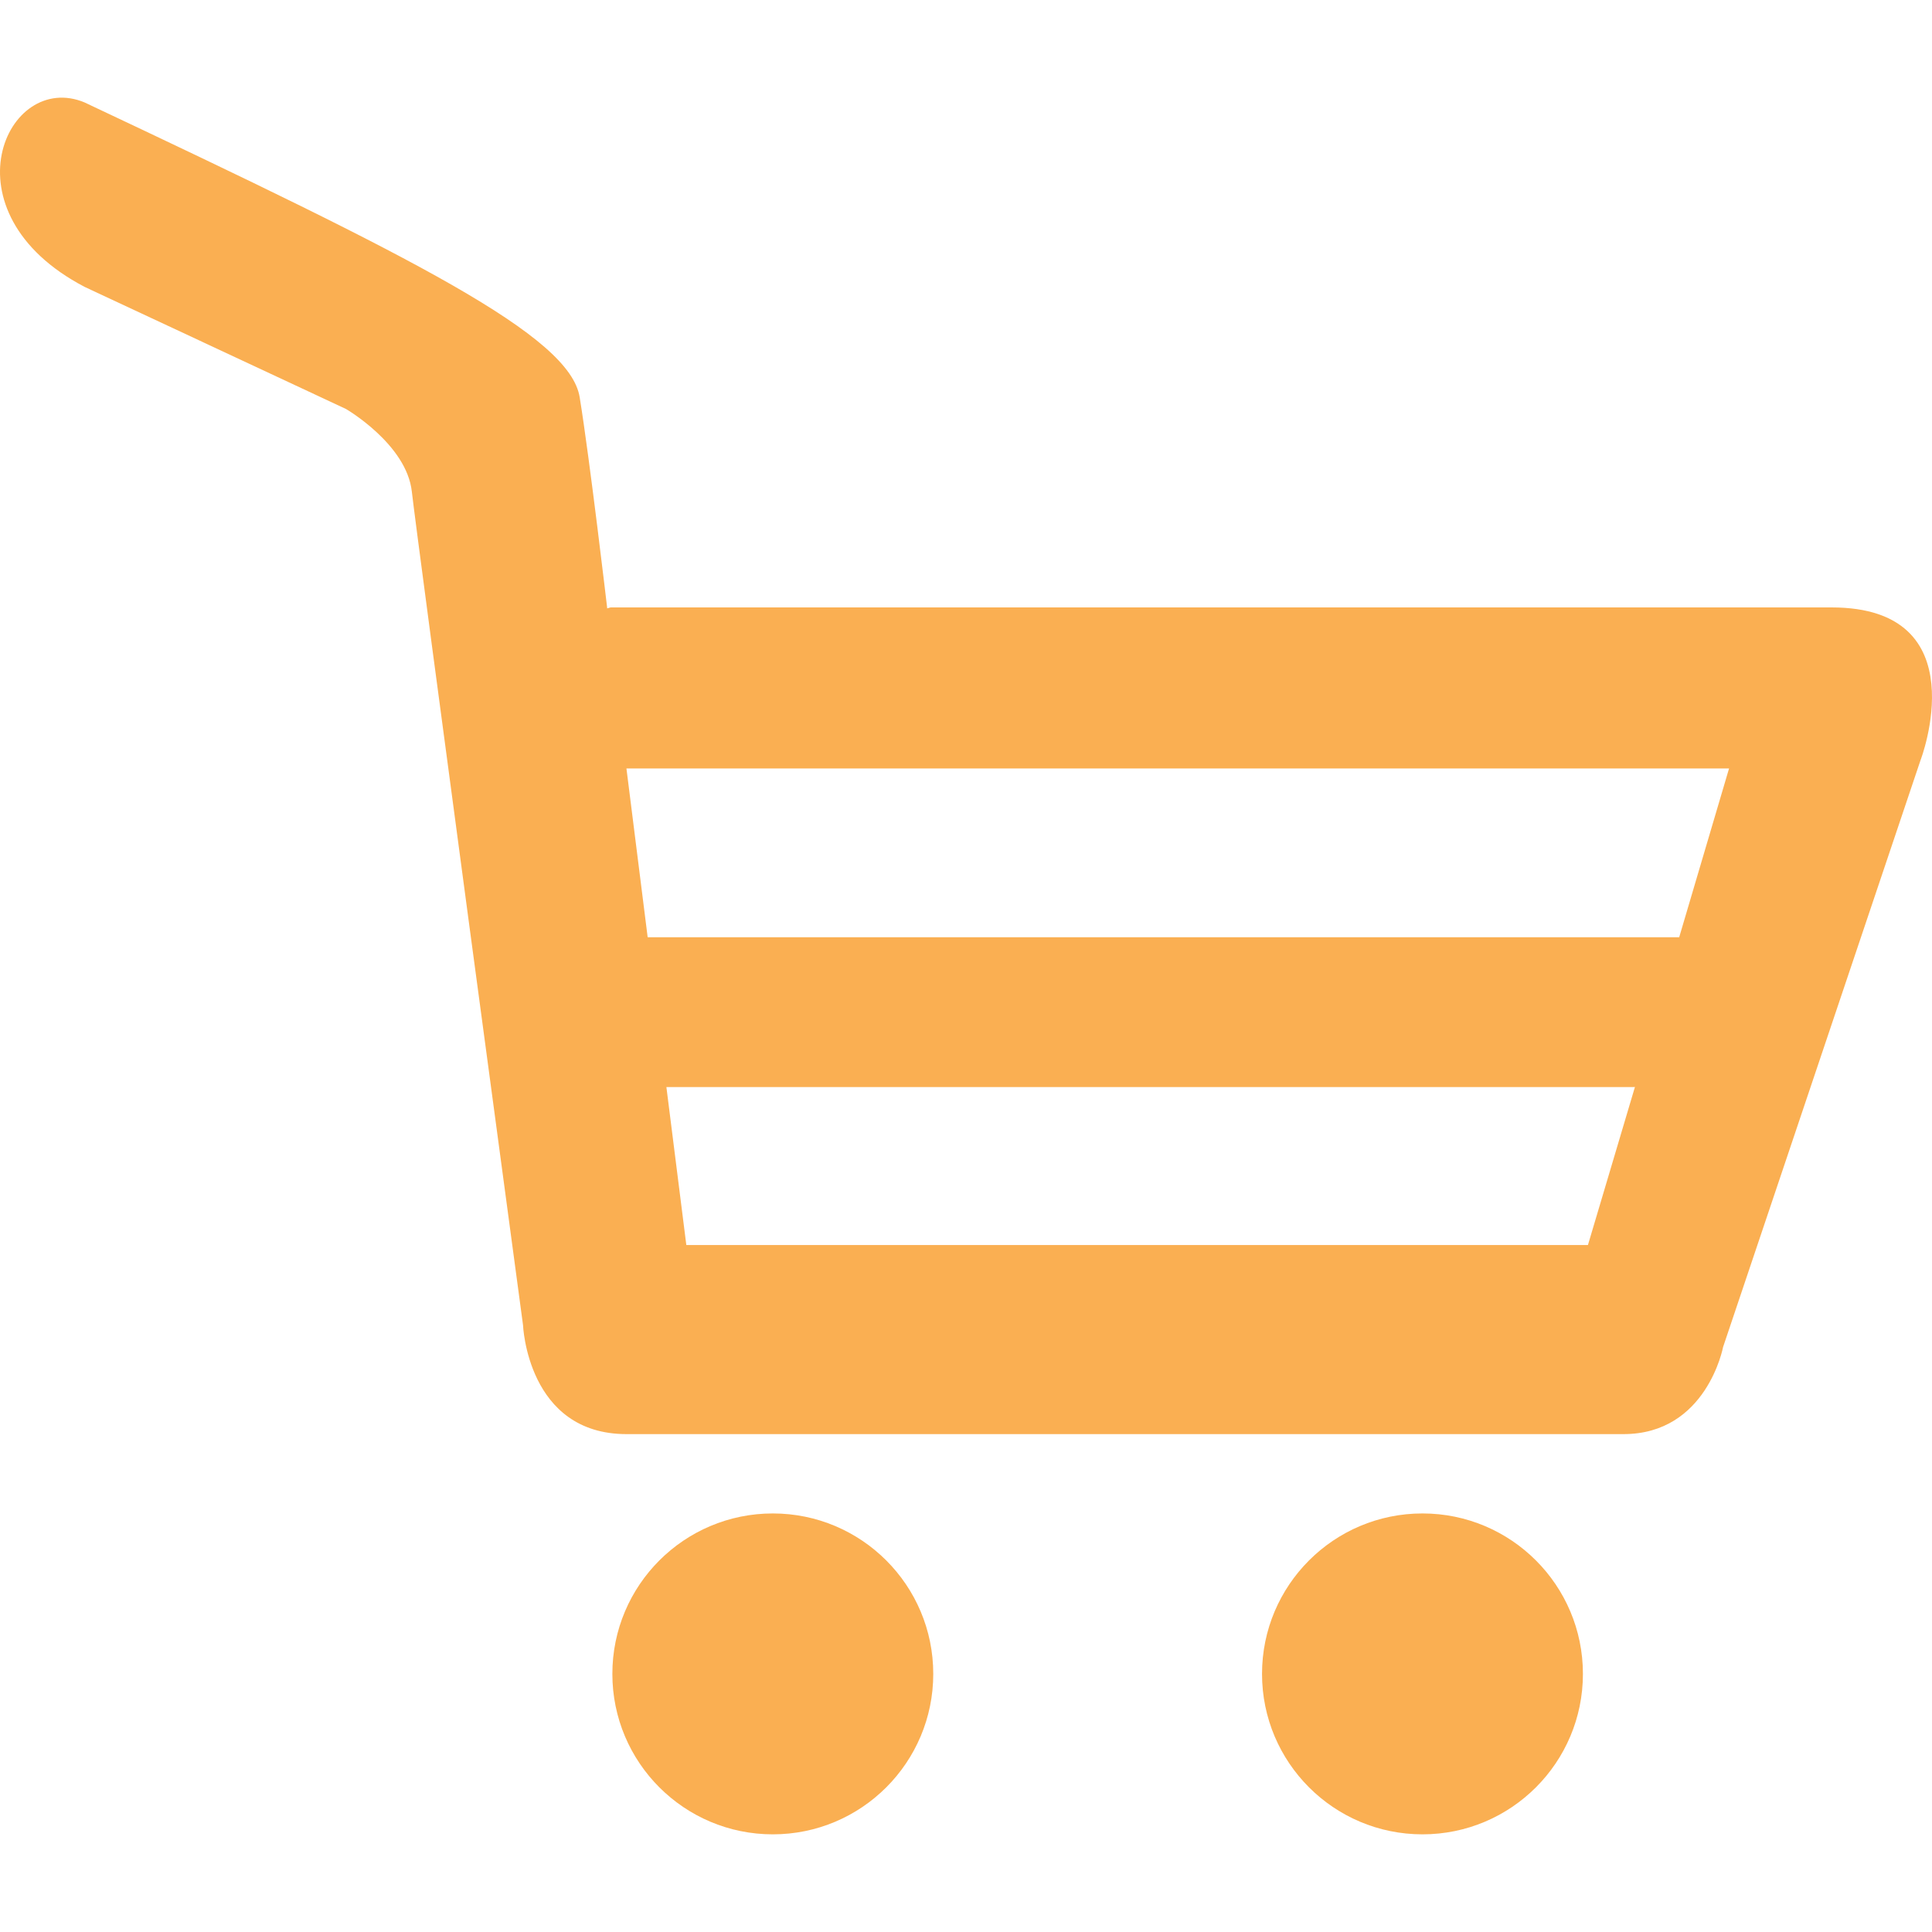 <svg xmlns="http://www.w3.org/2000/svg" width="512" height="512" viewBox="0 0 2138.327 2138.327"><path xmlns="http://www.w3.org/2000/svg" d="M1032.925 1852.654c0 98.076-79.506 177.583-177.583 177.583S677.76 1950.73 677.76 1852.654s79.506-177.583 177.583-177.583 177.582 79.507 177.582 177.583zm541.462-177.582c-98.076 0-177.583 79.507-177.583 177.583s79.507 177.583 177.583 177.583 177.583-79.507 177.583-177.583c-.001-98.077-79.507-177.583-177.583-177.583zm551.232-833.649l-218.512 649.464s-18.088 96.383-110.247 96.383H693.471c-109.982 0-114.604-120.809-114.604-120.809S461.624 596.637 455.814 544.088s-73.013-91.498-73.013-91.498L93.651 317.522c-158.306-82.784-86.349-240.298 0-204.121 366.652 172.961 536.973 258.122 547.932 326.25 11.091 68.26 30.367 232.64 30.367 232.64v1.056c2.245-.66 3.829-1.056 3.829-1.056h1351.477c163.191 0 98.363 169.397 98.363 169.132zm-316.084 361.635l-2.245.132H737.57L759.619 1378h997.896l52.02-174.942zm104.173-352.524H693.339l23.502 186.825h1141.678l55.189-186.825z" fill="#faaf52" data-original="#090509"/></svg>
